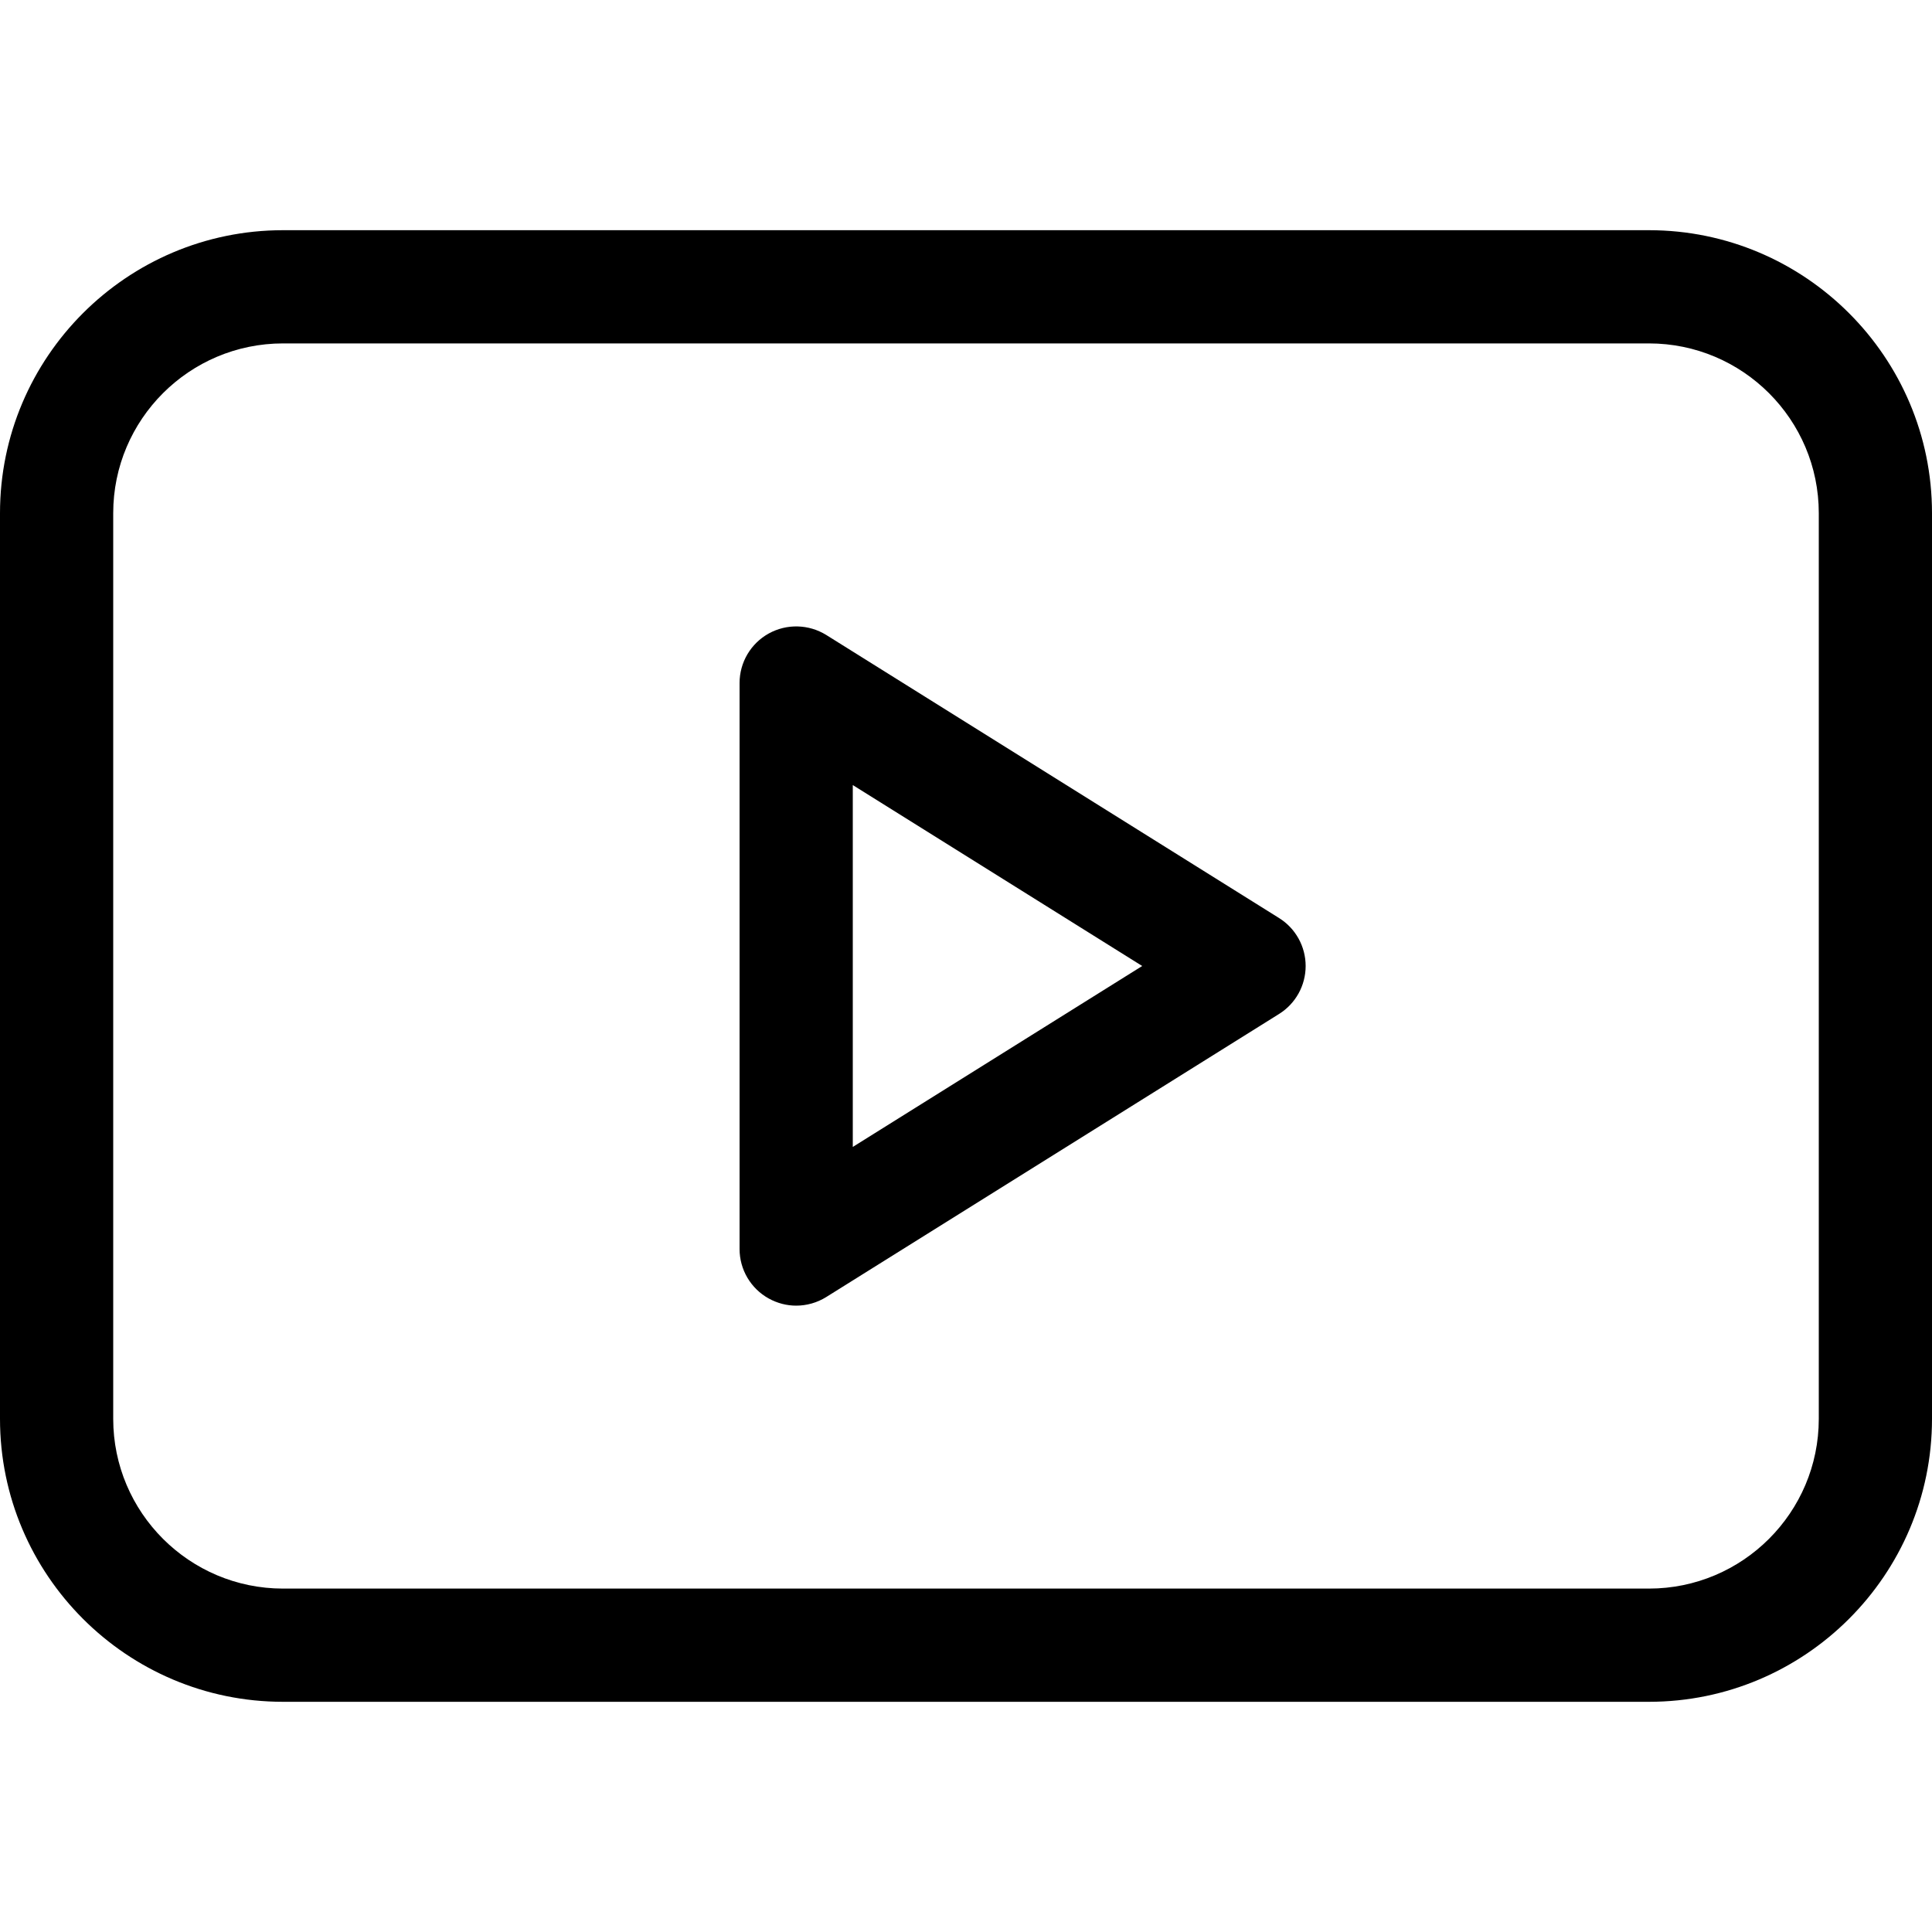 <svg width="20" height="20" viewBox="0 0 20 20" fill="none" xmlns="http://www.w3.org/2000/svg">
<path d="M13.24 9.503L8.553 6.573C8.372 6.461 8.144 6.455 7.958 6.558C7.772 6.661 7.656 6.857 7.656 7.07V12.93C7.656 13.143 7.772 13.339 7.958 13.442C8.047 13.491 8.144 13.516 8.242 13.516C8.35 13.516 8.458 13.486 8.553 13.427L13.24 10.497C13.412 10.39 13.516 10.202 13.516 10C13.516 9.798 13.412 9.61 13.24 9.503ZM8.828 11.873V8.127L11.824 10L8.828 11.873Z" fill="black"/>
<path d="M17.07 2.383H2.93C1.314 2.383 0 3.697 0 5.312V14.688C0 16.303 1.314 17.617 2.93 17.617H17.07C18.686 17.617 20 16.303 20 14.688V5.312C20 3.697 18.686 2.383 17.07 2.383ZM18.828 14.688C18.828 15.657 18.04 16.445 17.07 16.445H2.93C1.96 16.445 1.172 15.657 1.172 14.688V5.312C1.172 4.343 1.96 3.555 2.93 3.555H17.07C18.04 3.555 18.828 4.343 18.828 5.312V14.688Z" fill="black"/>
</svg>
